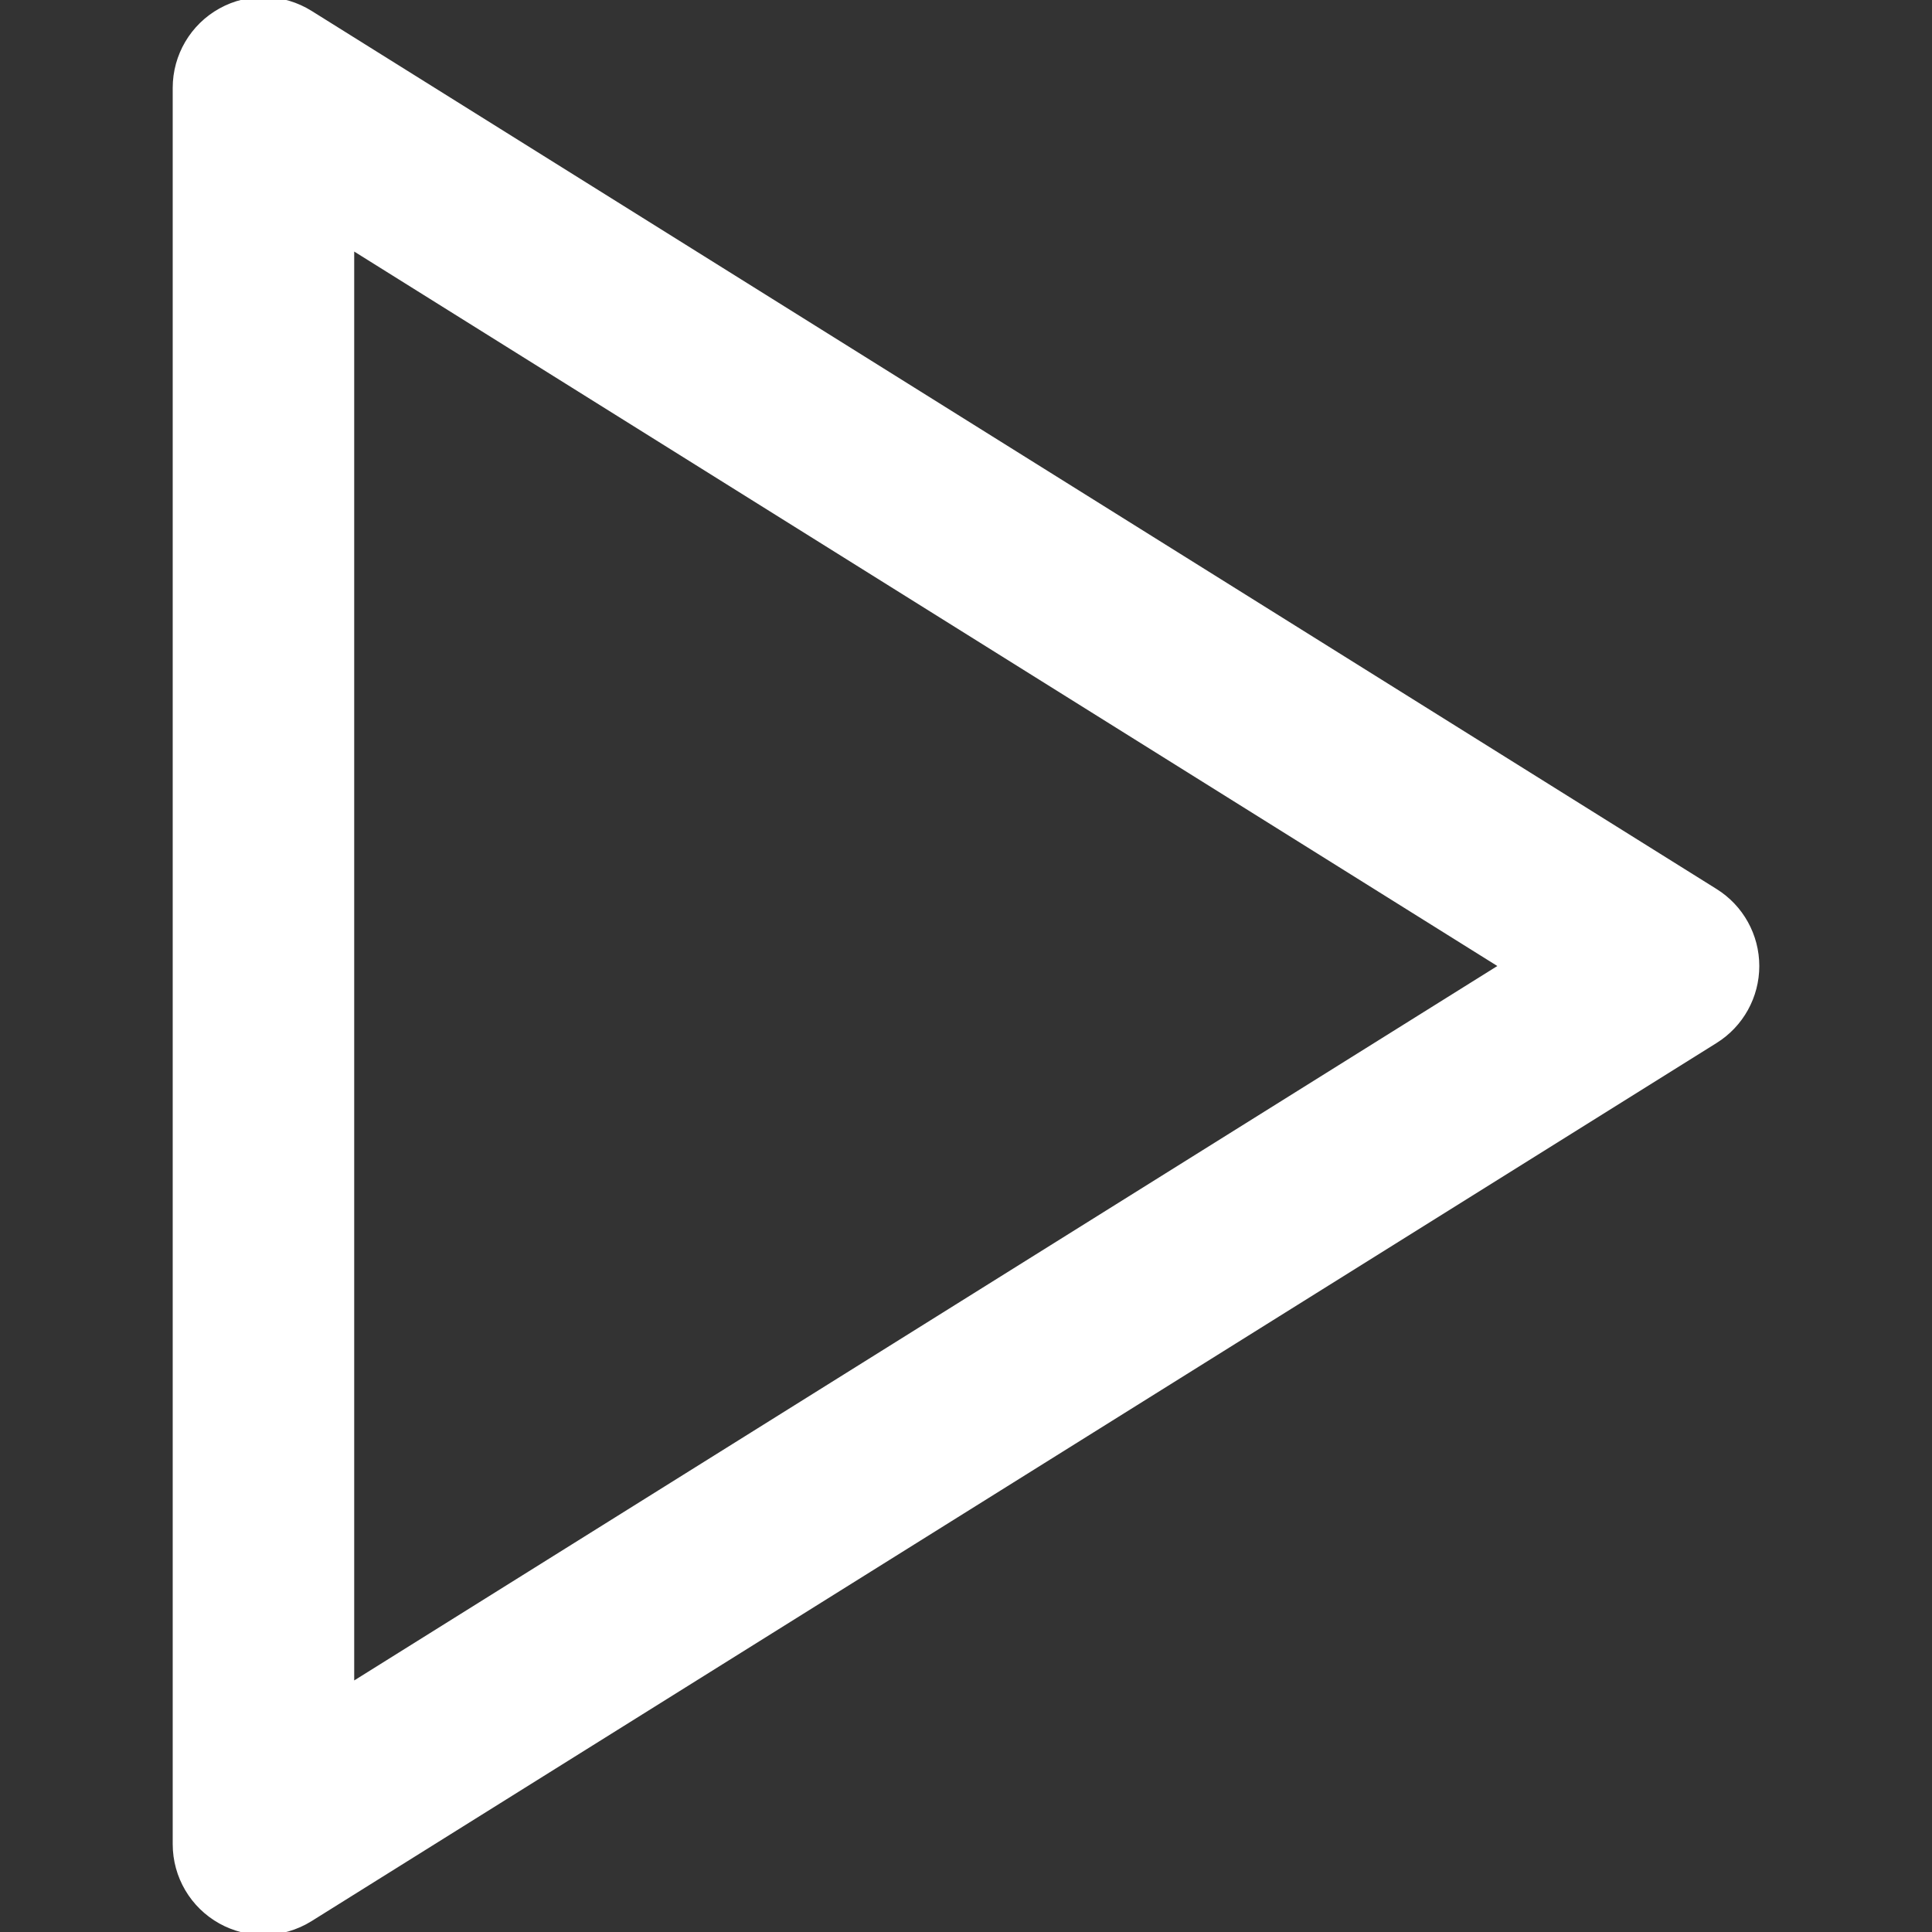 <!DOCTYPE svg PUBLIC "-//W3C//DTD SVG 1.1//EN" "http://www.w3.org/Graphics/SVG/1.1/DTD/svg11.dtd">
<!-- Uploaded to: SVG Repo, www.svgrepo.com, Transformed by: SVG Repo Mixer Tools -->
<svg fill="#ffffff" height="800px" width="800px" version="1.1" id="Layer_1" xmlns="http://www.w3.org/2000/svg" xmlns:xlink="http://www.w3.org/1999/xlink" viewBox="0 0 330 330" xml:space="preserve" stroke="#ffffff">
<rect x="0" y="0" width="330" height="330" fill="#333333" stroke="none"/>
<g id="SVGRepo_bgCarrier" stroke-width="0"/>
<g id="SVGRepo_tracerCarrier" stroke-linecap="round" stroke-linejoin="round"/>
<g id="SVGRepo_iconCarrier"> <path id="XMLID_497_" d="M292.95,152.281L52.95,2.28c-4.625-2.891-10.453-3.043-15.222-0.4C32.959,4.524,30,9.547,30,15v300 c0,5.453,2.959,10.476,7.728,13.12c2.266,1.256,4.77,1.88,7.272,1.88c2.763,0,5.522-0.763,7.95-2.28l240-149.999 c4.386-2.741,7.05-7.548,7.05-12.72C300,159.829,297.336,155.022,292.95,152.281z M60,287.936V42.064l196.698,122.937L60,287.936z"/> </g>
</svg>